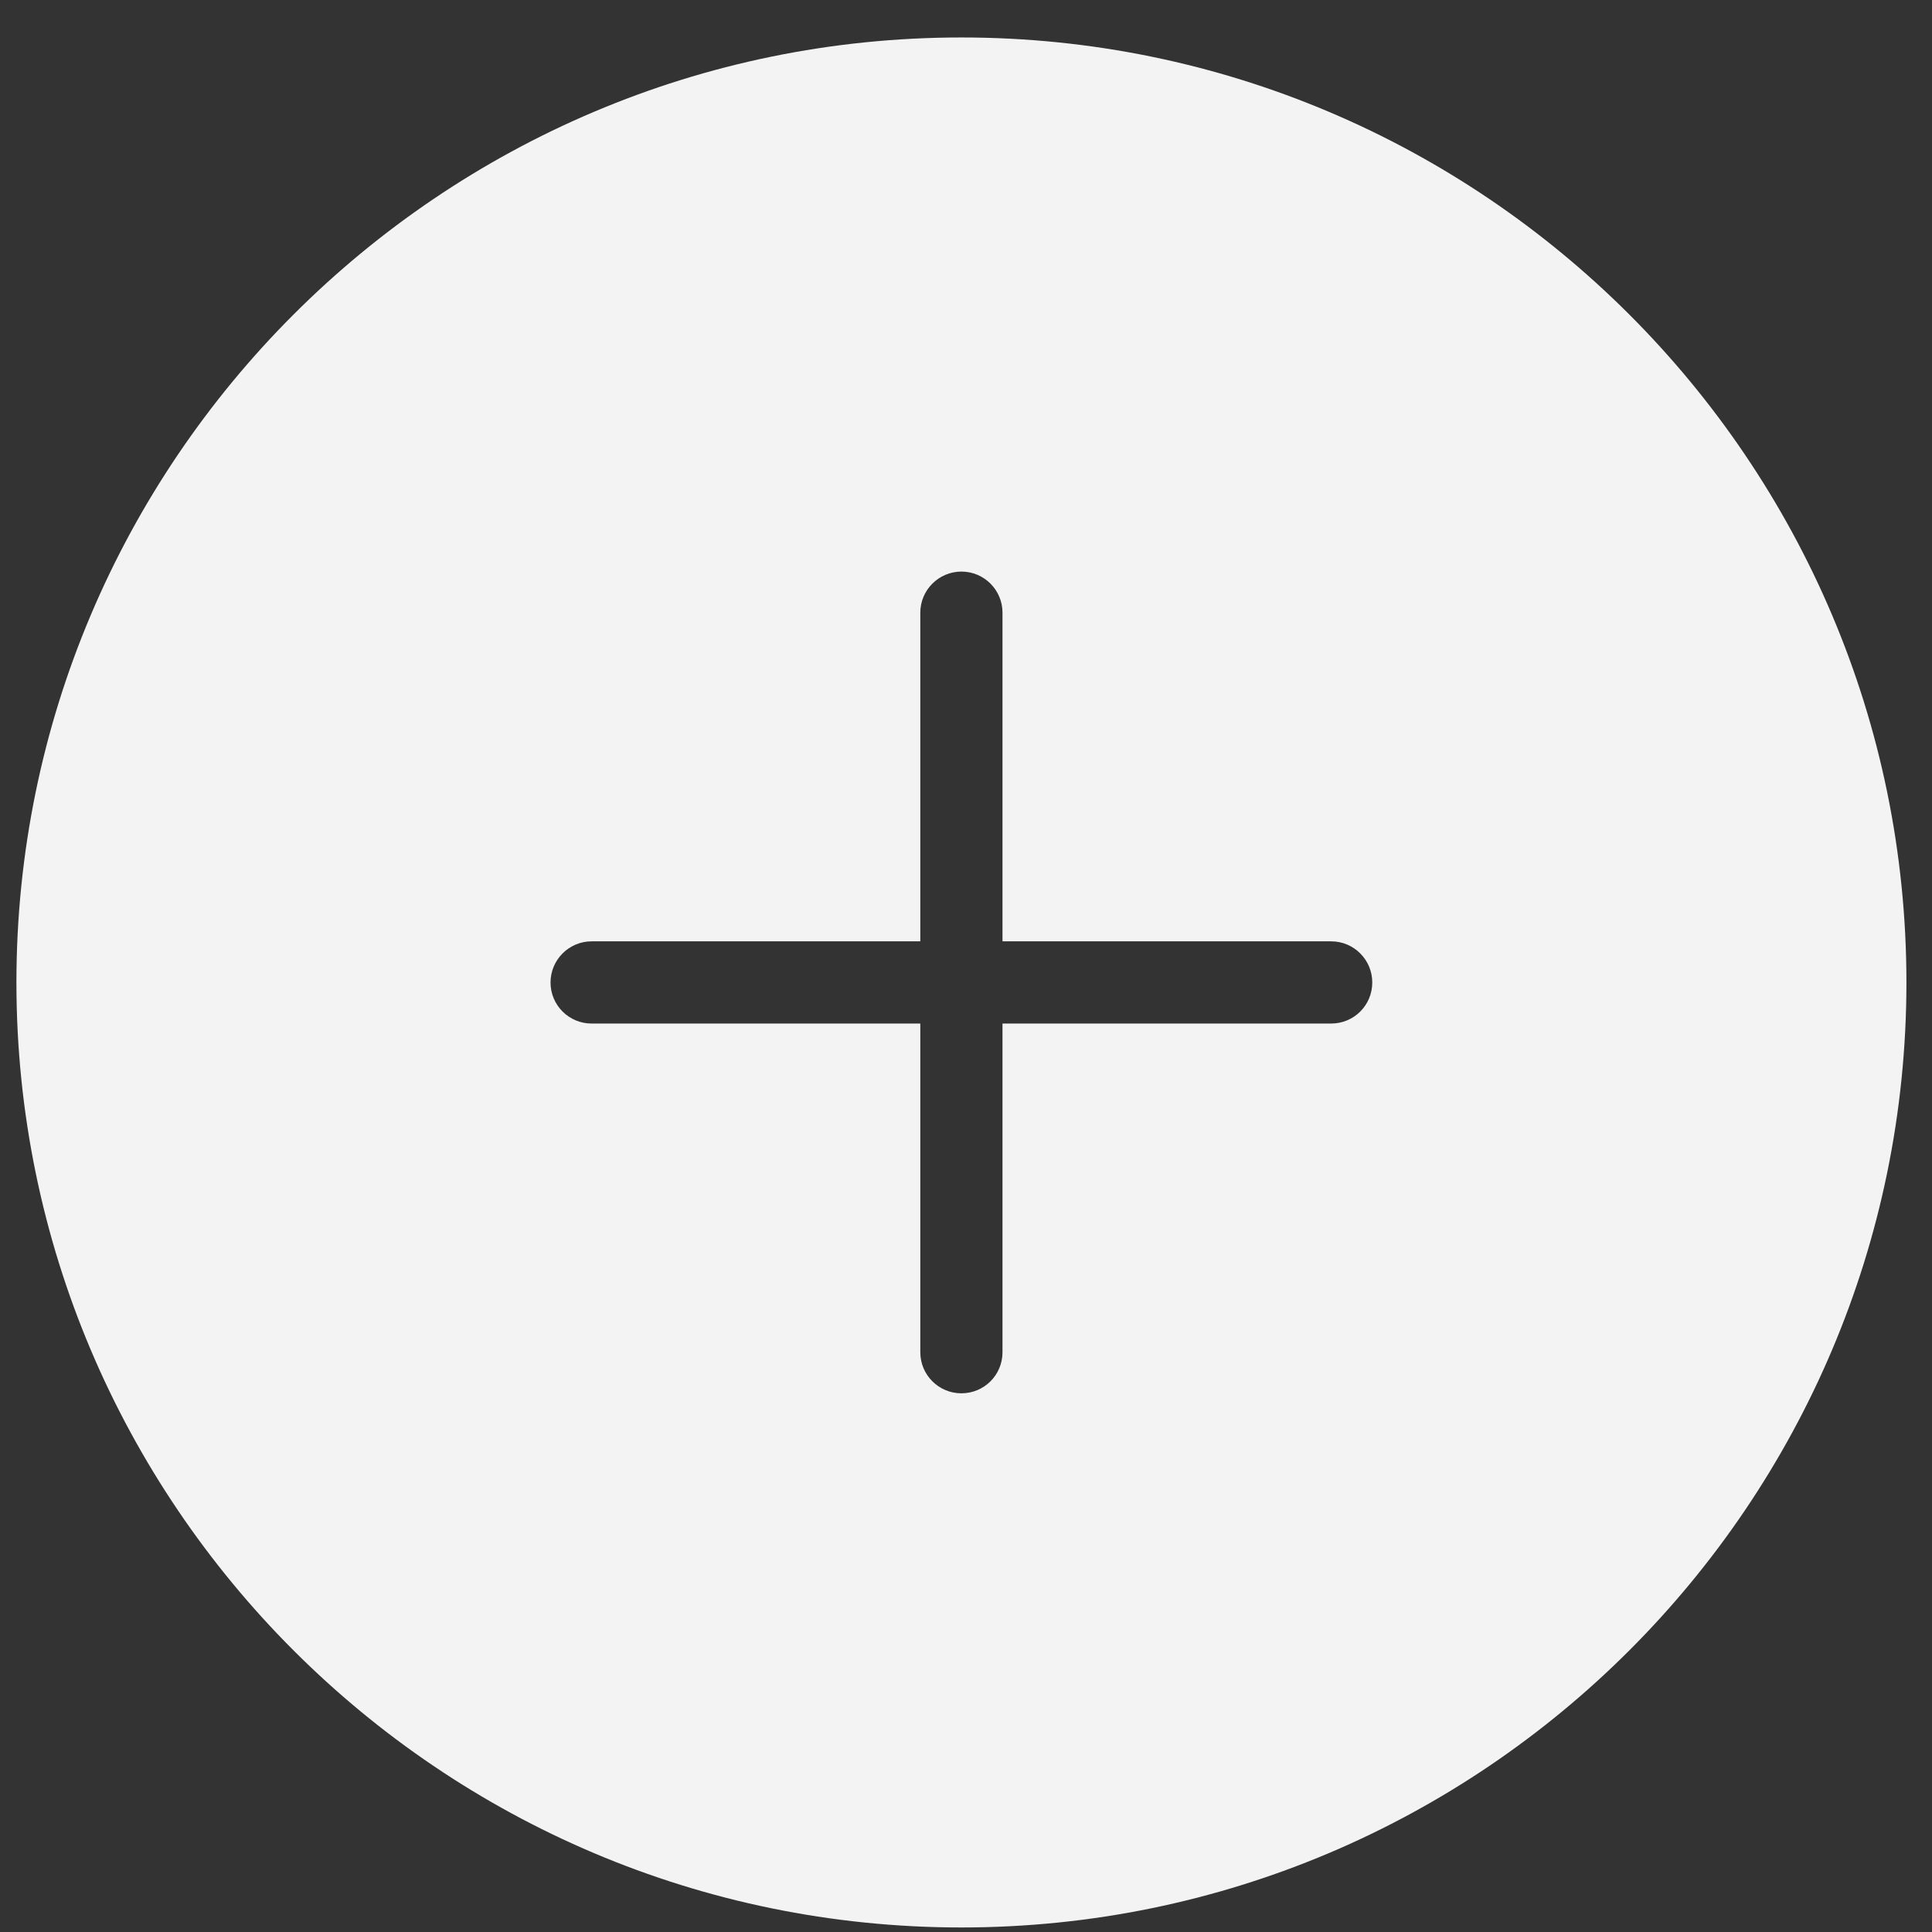 <?xml version="1.0" encoding="UTF-8" standalone="no"?>
<svg width="46px" height="46px" viewBox="0 0 46 46" version="1.1" xmlns="http://www.w3.org/2000/svg" xmlns:xlink="http://www.w3.org/1999/xlink" xmlns:sketch="http://www.bohemiancoding.com/sketch/ns">
    <rect x="0" y="0" width="46" height="46" fill="#333333" stroke="none"/>
    <!-- Generator: Sketch 3.3.3 (12081) - http://www.bohemiancoding.com/sketch -->
    <title>Fill 5848</title>
    <desc>Created with Sketch.</desc>
    <defs></defs>
    <g id="Add-a-Story" stroke="none" stroke-width="1" fill="none" fill-rule="evenodd" sketch:type="MSPage">
        <g id="Main-Copy" sketch:type="MSArtboardGroup" transform="translate(-729, -650)" fill="#F3F3F3">
            <g id="Rectangle-81-+-Fill-5848" sketch:type="MSLayerGroup" transform="translate(676.8, 599)">
                <g id="Fill-5848" sketch:type="MSShapeGroup">
                    <g transform="translate(52.575, 51.875)">
                        <path d="M31.32,23.495 L23.494,23.495 L23.494,31.321 C23.494,31.863 23.058,32.299 22.516,32.299 C21.976,32.299 21.537,31.863 21.537,31.321 L21.537,23.495 L13.711,23.495 C13.171,23.495 12.733,23.059 12.733,22.517 C12.733,21.979 13.171,21.538 13.711,21.538 L21.537,21.538 L21.537,13.712 C21.537,13.174 21.976,12.734 22.516,12.734 C23.058,12.734 23.494,13.174 23.494,13.712 L23.494,21.538 L31.32,21.538 C31.862,21.538 32.298,21.979 32.298,22.517 C32.298,23.059 31.862,23.495 31.32,23.495 L31.32,23.495 Z M22.516,0.017 C10.109,0.017 0.016,10.11 0.016,22.517 C0.016,34.925 10.109,45.017 22.516,45.017 C34.924,45.017 45.016,34.925 45.016,22.517 C45.016,10.11 34.924,0.017 22.516,0.017 L22.516,0.017 Z"></path>
                    </g>
                </g>
            </g>
        </g>
    </g>
</svg>